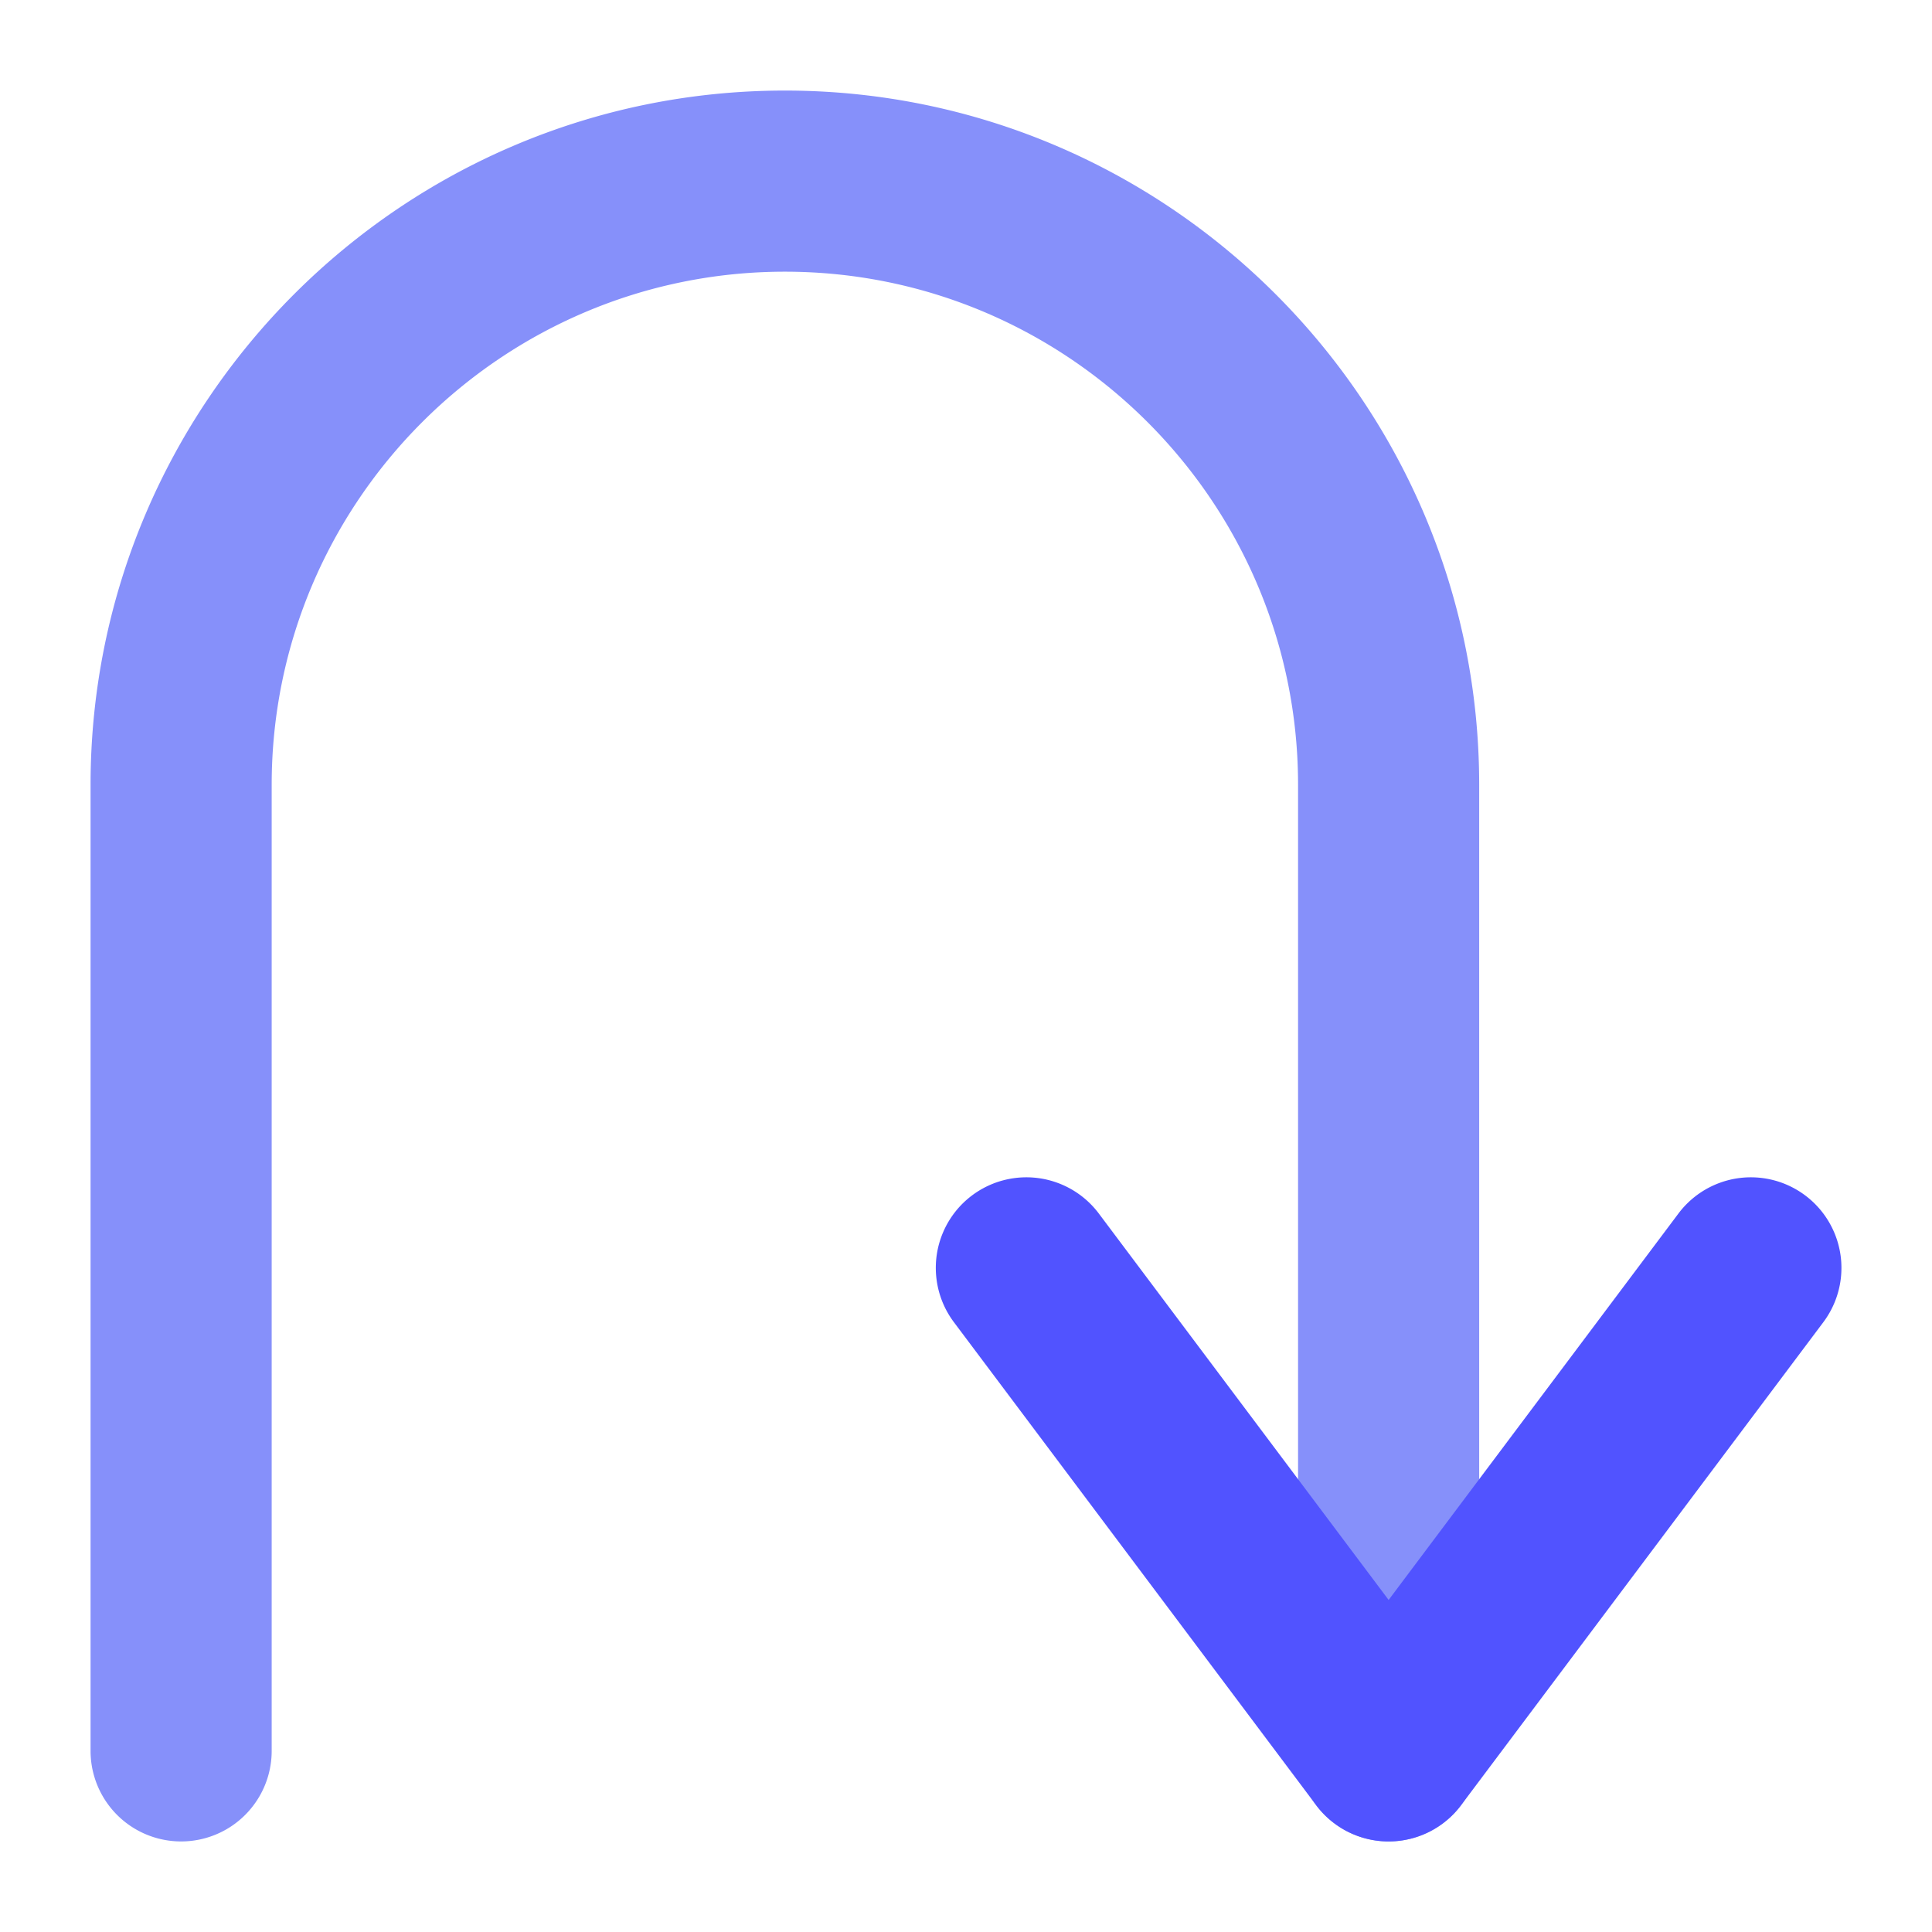 <svg id="Flat" height="512" viewBox="0 0 512 512" width="512" xmlns="http://www.w3.org/2000/svg"><path d="m368 488a24 24 0 0 1 -24-24v-256c0-74.99-61.01-136-136-136s-136 61.01-136 136v256a24 24 0 0 1 -48 0v-256c0-101.458 82.542-184 184-184s184 82.542 184 184v256a24 24 0 0 1 -24 24z" fill="#8690fa"/><path d="m368 488a24 24 0 0 1 -19.2-9.6l-96-128a24 24 0 0 1 38.4-28.8l76.8 102.4 76.8-102.4a24 24 0 0 1 38.4 28.8l-96 128a24 24 0 0 1 -19.2 9.6z" fill="#5153ff"/></svg>
